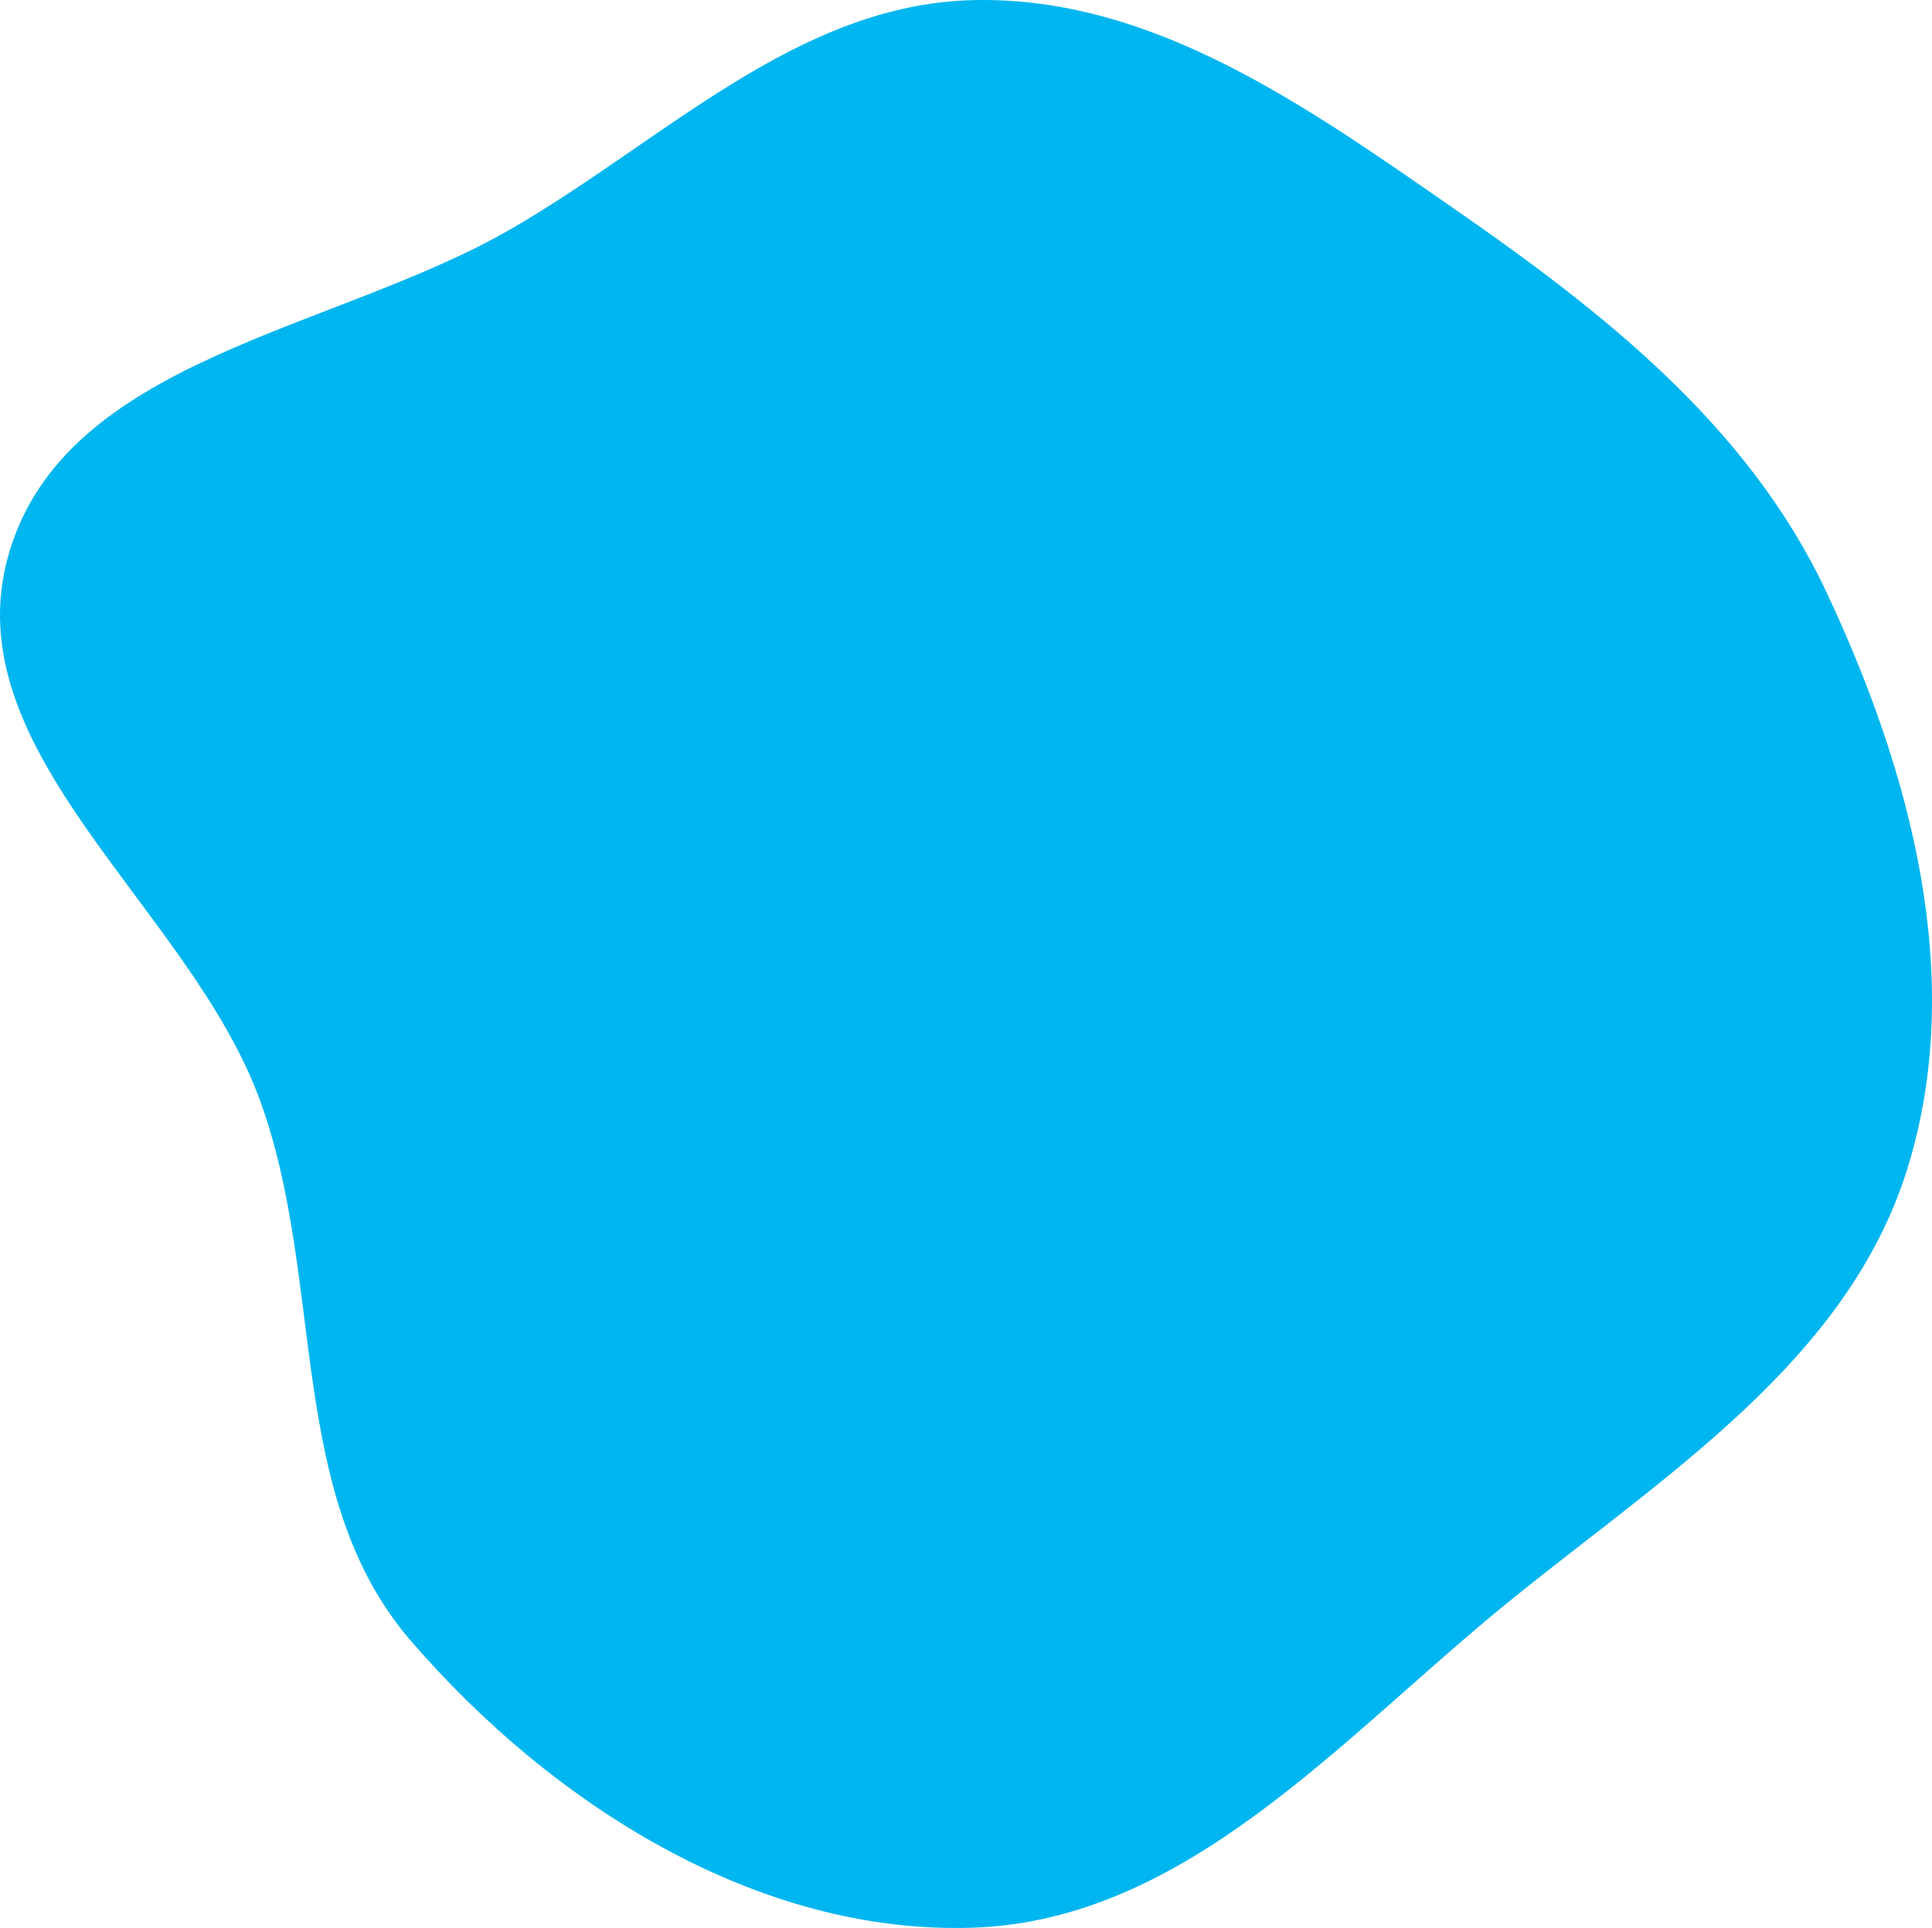 <svg width="498" height="497" viewBox="0 0 498 497" fill="none" xmlns="http://www.w3.org/2000/svg">
<path fill-rule="evenodd" clip-rule="evenodd" d="M250.913 0.029C296.961 -1.034 336.722 27.404 374.56 53.621C413.239 80.42 450.54 109.729 470.605 152.246C492.597 198.849 506.984 252.388 491.562 301.549C476.072 350.928 429.034 380.316 388.818 412.965C345.998 447.728 306.073 494.992 250.913 496.92C195.259 498.866 142.108 465.012 105.805 422.86C73.453 385.295 84.033 329.669 66.845 283.197C48.534 233.687 -12.368 193.569 2.241 142.847C16.771 92.398 85.77 85.413 131.351 59.235C170.88 36.532 205.32 1.081 250.913 0.029Z" fill="#00B6F0"/>
</svg>
